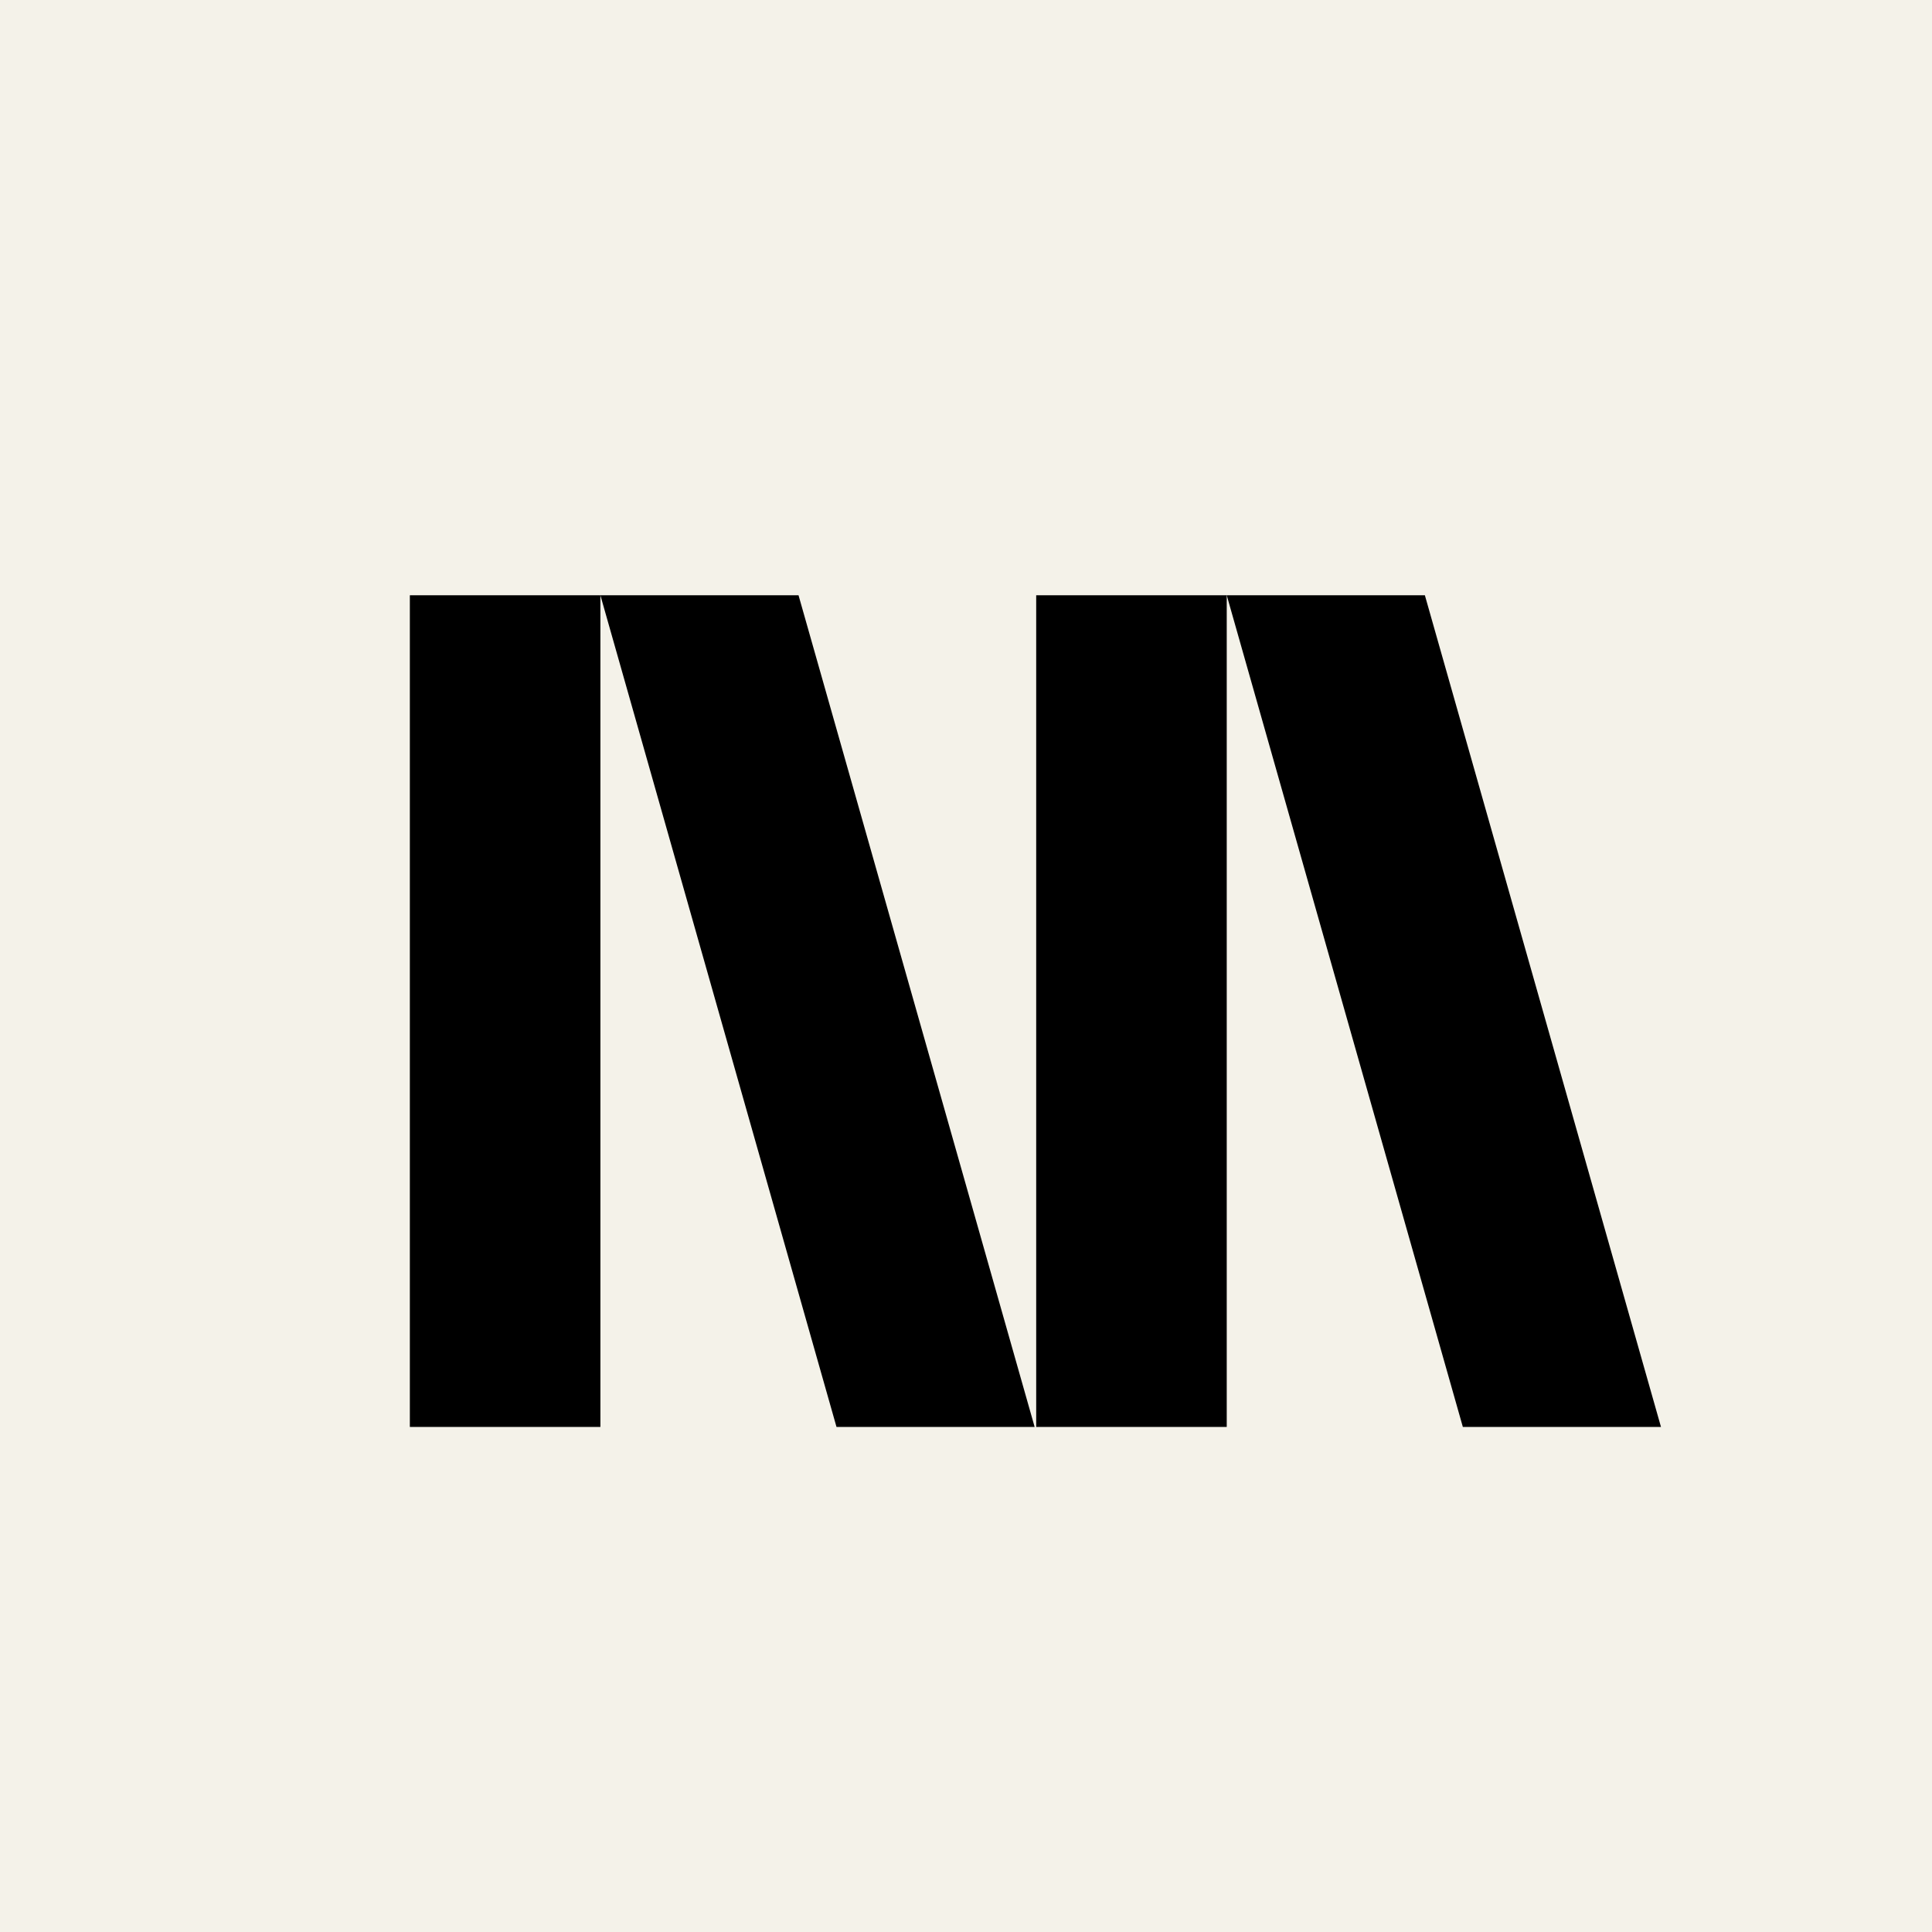 <svg viewBox="0 0 72 72" fill="none" xmlns="http://www.w3.org/2000/svg">
  <path d="M72 0H0V72H72V0Z" fill="#F4F2E9" />
  <path d="M22.375 22.184H15.274V53.178H22.375V22.184Z" fill="black" />
  <path d="M22.375 22.184L31.174 53.178H38.558L29.759 22.184H22.375Z" fill="black" />
  <path d="M45.717 22.184H38.616V53.178H45.717V22.184Z" fill="black" />
  <path d="M45.717 22.184L54.516 53.178H61.9L53.101 22.184H45.717Z"  fill="black" />
</svg>
